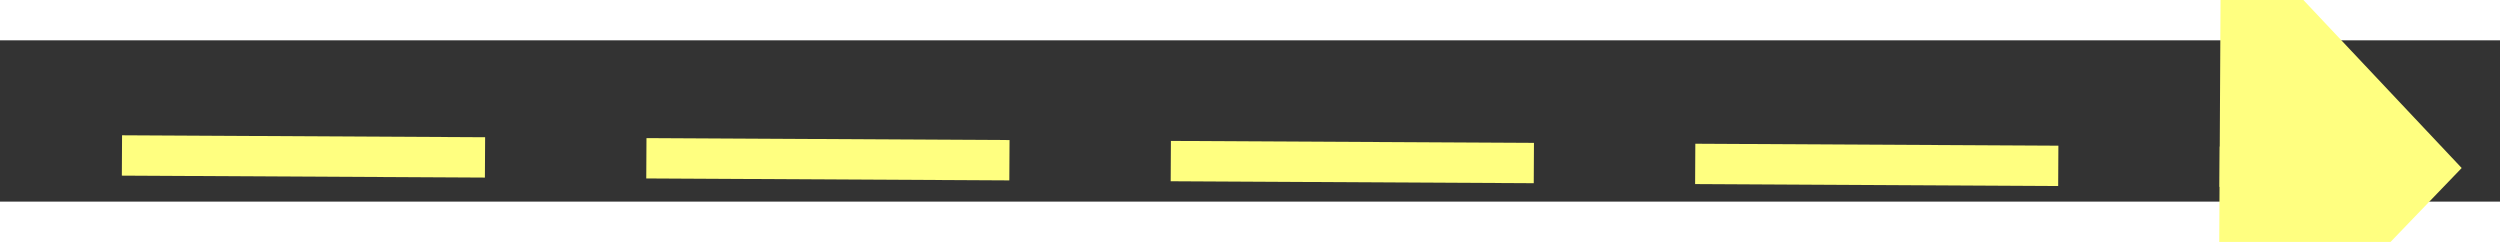 ﻿<?xml version="1.0" encoding="utf-8"?>
<svg version="1.1" xmlns:xlink="http://www.w3.org/1999/xlink" width="62px" height="6px" preserveAspectRatio="xMinYMid meet" viewBox="954 3327  62 4" xmlns="http://www.w3.org/2000/svg">
  <rect x="954" y="3327" width="62" height="4" fill="#333333" stroke="none"/>
  <g transform="matrix(-0.899 0.438 -0.438 -0.899 3329.65 5889.29 )">
    <path d="M 1008 3334.8  L 1014 3328.5  L 1008 3322.2  L 1008 3334.8  Z " fill-rule="nonzero" fill="#ffff80" stroke="none" transform="matrix(-0.897 -0.443 0.443 -0.897 394.919 6749.164 )" />
    <path d="M 956 3328.5  L 1009 3328.5  " stroke-width="1" stroke-dasharray="9,4" stroke="#ffff80" fill="none" transform="matrix(-0.897 -0.443 0.443 -0.897 394.919 6749.164 )" />
  </g>
</svg>